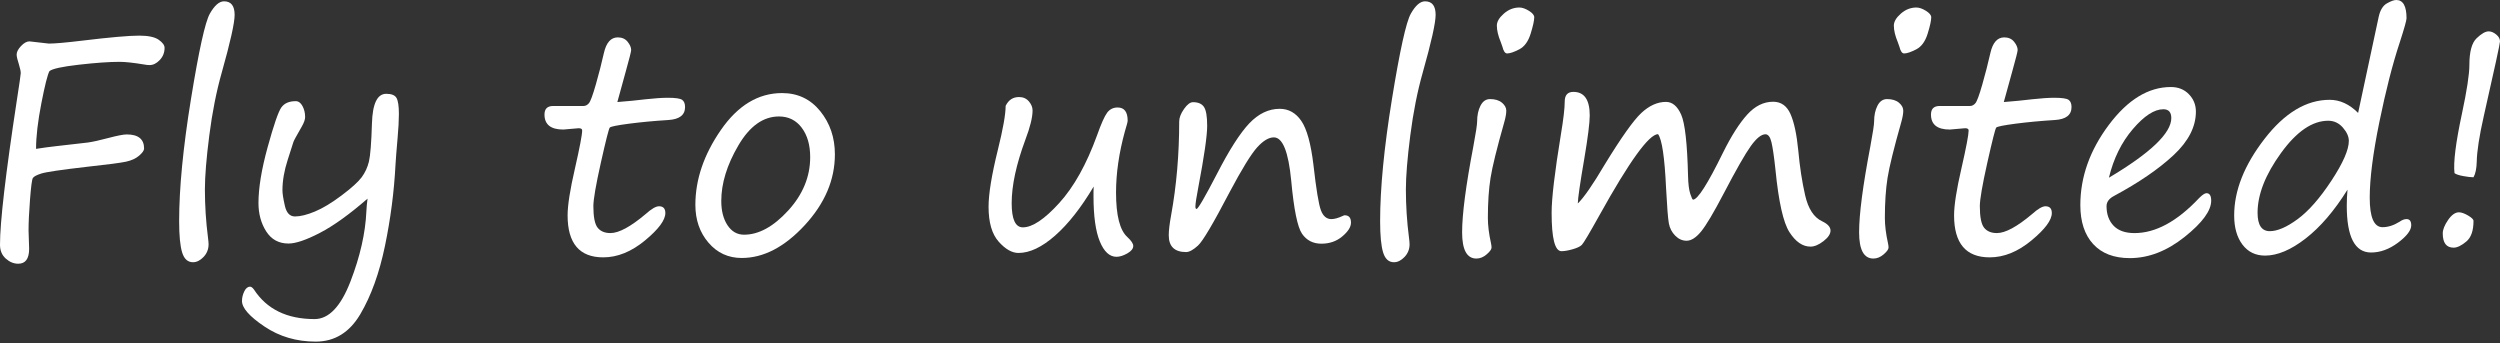 <?xml version="1.0" encoding="utf-8"?>
<!-- Generator: Adobe Illustrator 15.0.0, SVG Export Plug-In . SVG Version: 6.00 Build 0)  -->
<!DOCTYPE svg PUBLIC "-//W3C//DTD SVG 1.1//EN" "http://www.w3.org/Graphics/SVG/1.1/DTD/svg11.dtd">
<svg version="1.1" id="圖層_1" xmlns="http://www.w3.org/2000/svg" xmlns:xlink="http://www.w3.org/1999/xlink" x="0px" y="0px"
	 width="284px" height="39px" viewBox="0 0 284 39" enable-background="new 0 0 284 39" xml:space="preserve">
<rect x="0" y="0" width="284" height="39" fill="#333333" stroke="none"/>
<path fill="#FFFFFF" d="M5.619,8.079C5.407,8.458,5.1,9.676,4.698,11.733c-0.4,2.058-0.602,3.783-0.602,5.178
	c0.769-0.123,1.561-0.229,2.375-0.319l3.511-0.402c0.557-0.078,1.338-0.25,2.341-0.518c1.014-0.268,1.705-0.401,2.074-0.401
	c1.315,0,1.973,0.535,1.973,1.605c0,0.212-0.187,0.479-0.56,0.803c-0.374,0.324-0.87,0.552-1.488,0.686s-2.11,0.33-4.473,0.586
	c-2.898,0.334-4.619,0.589-5.159,0.761c-0.541,0.174-0.861,0.346-0.961,0.519c-0.1,0.173-0.207,0.98-0.318,2.426
	c-0.112,1.444-0.167,2.617-0.167,3.52l0.067,2.075c0,1.136-0.412,1.706-1.237,1.706c-0.513,0-0.986-0.195-1.421-0.587
	C0.217,28.981,0,28.457,0,27.799c0-2.586,0.636-8.039,1.906-16.358C2.207,9.5,2.357,8.458,2.357,8.313
	c0-0.212-0.066-0.536-0.201-0.971C1.979,6.797,1.89,6.417,1.89,6.205c0-0.301,0.167-0.627,0.501-0.979
	C2.726,4.875,3.043,4.7,3.344,4.7l2.208,0.251c0.68,0,1.945-0.111,3.796-0.335c3.143-0.379,5.3-0.569,6.471-0.569
	c1.025,0,1.761,0.157,2.207,0.468c0.445,0.313,0.669,0.619,0.669,0.919c0,0.535-0.181,0.996-0.543,1.38
	c-0.363,0.385-0.75,0.578-1.163,0.578c-0.19,0-0.396-0.022-0.619-0.067c-1.215-0.2-2.14-0.301-2.775-0.301
	c-1.193,0-2.739,0.109-4.64,0.326C7.053,7.569,5.942,7.812,5.619,8.079z"/>
<path fill="#FFFFFF" d="M25.45,0.15c0.802,0,1.204,0.513,1.204,1.539c0,0.914-0.485,3.089-1.455,6.523
	c-0.613,2.163-1.087,4.549-1.421,7.159c-0.335,2.609-0.501,4.656-0.501,6.139c0,1.84,0.117,3.668,0.351,5.486
	c0.044,0.347,0.067,0.597,0.067,0.752c0,0.559-0.19,1.038-0.568,1.439c-0.379,0.4-0.781,0.602-1.204,0.602
	c-0.591,0-1.001-0.367-1.229-1.104c-0.229-0.736-0.343-1.924-0.343-3.563c0-3.734,0.448-8.363,1.346-13.883
	c0.896-5.52,1.611-8.748,2.14-9.685C24.367,0.619,24.904,0.15,25.45,0.15z"/>
<path fill="#FFFFFF" d="M41.754,22.564c-2.051,1.784-3.854,3.082-5.41,3.888c-1.554,0.81-2.746,1.213-3.57,1.213
	c-1.104,0-1.948-0.46-2.534-1.379c-0.585-0.919-0.878-1.994-0.878-3.22c0-1.716,0.349-3.838,1.046-6.364
	c0.696-2.526,1.215-4.026,1.555-4.5c0.34-0.473,0.884-0.71,1.63-0.71c0.312,0,0.569,0.184,0.769,0.552s0.301,0.786,0.301,1.254
	c0,0.278-0.128,0.641-0.385,1.087c-0.602,1.048-0.917,1.628-0.944,1.74c-0.029,0.111-0.243,0.784-0.645,2.016
	c-0.4,1.232-0.602,2.389-0.602,3.471c0,0.379,0.092,0.97,0.276,1.773c0.184,0.803,0.565,1.205,1.146,1.205
	c0.612,0,1.368-0.187,2.266-0.561c0.896-0.373,1.909-0.983,3.035-1.831c1.126-0.848,1.885-1.533,2.274-2.058
	c0.39-0.524,0.666-1.121,0.828-1.789c0.161-0.669,0.275-2.119,0.343-4.349c0.067-2.231,0.607-3.346,1.622-3.346
	c0.602,0,0.993,0.159,1.17,0.477c0.178,0.318,0.268,0.923,0.268,1.814c0,0.736-0.05,1.656-0.15,2.76
	c-0.123,1.394-0.2,2.387-0.234,2.977c-0.157,3.067-0.555,6.147-1.196,9.241c-0.641,3.095-1.574,5.683-2.801,7.762
	c-1.227,2.079-2.915,3.12-5.066,3.12c-2.186,0-4.127-0.571-5.828-1.716c-1.7-1.142-2.55-2.109-2.55-2.9
	c0-0.369,0.086-0.731,0.259-1.089c0.173-0.356,0.393-0.535,0.661-0.535c0.133,0,0.278,0.106,0.435,0.318
	c1.459,2.241,3.756,3.362,6.89,3.362c1.616,0,2.974-1.42,4.072-4.258c1.098-2.838,1.703-5.499,1.814-7.986
	C41.642,23.523,41.688,23.043,41.754,22.564z"/>
<path fill="#FFFFFF" d="M70.131,11.592c1.148-0.089,2.229-0.195,3.243-0.318c1.003-0.111,1.84-0.167,2.509-0.167
	c0.847,0,1.382,0.079,1.606,0.234c0.223,0.157,0.334,0.43,0.334,0.819c0,0.904-0.63,1.395-1.89,1.473
	c-1.617,0.101-3.104,0.24-4.464,0.417c-1.36,0.179-2.093,0.326-2.199,0.443c-0.106,0.118-0.443,1.445-1.011,3.981
	c-0.568,2.537-0.853,4.185-0.853,4.942c0,1.227,0.161,2.043,0.485,2.451c0.323,0.406,0.808,0.61,1.455,0.61
	c0.959,0,2.291-0.72,3.996-2.158c0.658-0.591,1.165-0.887,1.522-0.887c0.479,0,0.719,0.257,0.719,0.77
	c0,0.803-0.772,1.842-2.316,3.118c-1.544,1.277-3.125,1.916-4.741,1.916c-2.698,0-4.047-1.59-4.047-4.767
	c0-1.148,0.279-2.927,0.836-5.336c0.545-2.397,0.819-3.836,0.819-4.315c0-0.167-0.134-0.251-0.401-0.251l-1.739,0.15
	c-1.427,0-2.141-0.568-2.141-1.706c0-0.646,0.33-0.97,0.986-0.97h3.445c0.234,0,0.44-0.106,0.619-0.318
	c0.178-0.211,0.44-0.922,0.786-2.132c0.345-1.21,0.652-2.406,0.919-3.587c0.268-1.171,0.792-1.756,1.572-1.756
	c0.479,0,0.853,0.167,1.12,0.501c0.268,0.335,0.4,0.647,0.4,0.937c0,0.156-0.2,0.953-0.602,2.391L70.131,11.592z"/>
<path fill="#FFFFFF" d="M84.26,29.306c-1.527,0-2.787-0.58-3.778-1.74c-0.993-1.159-1.488-2.592-1.488-4.298
	c0-2.877,0.967-5.712,2.9-8.506c1.934-2.793,4.25-4.189,6.948-4.189c1.784,0,3.23,0.686,4.339,2.057s1.663,3.006,1.663,4.901
	c0,2.899-1.145,5.586-3.436,8.063C89.118,28.067,86.735,29.306,84.26,29.306z M81.937,22.832c0,1.127,0.237,2.046,0.71,2.76
	c0.474,0.713,1.101,1.07,1.881,1.07c1.661,0,3.328-0.911,5-2.734c1.672-1.824,2.509-3.85,2.509-6.081
	c0-1.372-0.32-2.484-0.961-3.336c-0.641-0.853-1.503-1.28-2.583-1.28c-1.794,0-3.336,1.102-4.623,3.304
	C82.58,18.737,81.937,20.835,81.937,22.832z"/>
<path fill="#FFFFFF" d="M124.241,21.192c-1.427,2.399-2.887,4.255-4.381,5.571c-1.494,1.315-2.882,1.973-4.164,1.973
	c-0.735,0-1.486-0.429-2.249-1.287c-0.765-0.859-1.146-2.179-1.146-3.965c0-1.459,0.352-3.612,1.054-6.456
	c0.591-2.376,0.886-4.042,0.886-5.001c0.323-0.669,0.831-1.003,1.521-1.003c0.468,0,0.841,0.165,1.12,0.494
	c0.279,0.33,0.418,0.671,0.418,1.028c0,0.781-0.273,1.89-0.819,3.329c-1.037,2.798-1.555,5.202-1.555,7.209
	c0,1.829,0.424,2.743,1.271,2.743c1.082,0,2.458-0.92,4.13-2.761c1.672-1.839,3.104-4.404,4.298-7.694
	c0.467-1.315,0.85-2.171,1.145-2.567c0.295-0.396,0.694-0.594,1.196-0.594c0.757,0,1.137,0.502,1.137,1.505
	c0,0.123-0.106,0.53-0.318,1.221c-0.668,2.442-1.003,4.75-1.003,6.925c0,2.609,0.429,4.299,1.288,5.068
	c0.446,0.414,0.668,0.749,0.668,1.005c0,0.312-0.225,0.596-0.677,0.853c-0.452,0.256-0.861,0.384-1.229,0.384
	c-0.781,0-1.411-0.579-1.89-1.74c-0.479-1.158-0.719-2.871-0.719-5.134v-0.552C124.225,21.567,124.231,21.382,124.241,21.192z"/>
<path fill="#FFFFFF" d="M144.709,15.606c-0.58,0-1.213,0.379-1.898,1.137c-0.686,0.758-1.731,2.459-3.135,5.101
	c-1.851,3.546-3.046,5.565-3.587,6.055c-0.541,0.491-0.99,0.736-1.346,0.736c-1.315,0-1.973-0.636-1.973-1.907
	c0-0.535,0.089-1.294,0.268-2.276c0.613-3.367,0.919-6.918,0.919-10.654c0-0.424,0.181-0.895,0.543-1.414s0.705-0.777,1.028-0.777
	c0.58,0,0.992,0.178,1.238,0.535c0.246,0.357,0.368,1.077,0.368,2.158c0,1.126-0.335,3.446-1.003,6.958
	c-0.223,1.161-0.334,1.897-0.334,2.209c0,0.178,0.044,0.268,0.133,0.268c0.167,0,0.942-1.333,2.324-3.998
	c1.393-2.709,2.614-4.617,3.662-5.721c1.048-1.103,2.201-1.655,3.462-1.655c1.004,0,1.82,0.458,2.449,1.372
	c0.629,0.915,1.09,2.582,1.38,5.002c0.311,2.754,0.593,4.468,0.844,5.143c0.25,0.675,0.65,1.012,1.196,1.012
	c0.346,0,0.78-0.123,1.305-0.368c0.088-0.045,0.156-0.067,0.201-0.067c0.479,0,0.718,0.279,0.718,0.836
	c0,0.491-0.329,1.012-0.986,1.564s-1.451,0.827-2.374,0.827c-0.948,0-1.681-0.375-2.2-1.128c-0.518-0.752-0.927-2.762-1.229-6.029
	C146.37,17.245,145.712,15.606,144.709,15.606z"/>
<path fill="#FFFFFF" d="M161.882,0.15c0.804,0,1.205,0.513,1.205,1.539c0,0.914-0.485,3.089-1.456,6.523
	c-0.613,2.163-1.086,4.549-1.421,7.159c-0.335,2.609-0.502,4.656-0.502,6.139c0,1.84,0.117,3.668,0.353,5.486
	c0.044,0.347,0.066,0.597,0.066,0.752c0,0.559-0.189,1.038-0.569,1.439c-0.379,0.4-0.781,0.602-1.202,0.602
	c-0.592,0-1.002-0.367-1.231-1.104s-0.343-1.924-0.343-3.563c0-3.734,0.449-8.363,1.347-13.883c0.896-5.52,1.61-8.748,2.14-9.685
	C160.799,0.619,161.336,0.15,161.882,0.15z"/>
<path fill="#FFFFFF" d="M169.022,24.755c0,0.848,0.117,1.801,0.352,2.861c0.044,0.2,0.066,0.367,0.066,0.5
	c0,0.201-0.184,0.461-0.553,0.778c-0.366,0.318-0.756,0.477-1.169,0.477c-1.081,0-1.622-0.992-1.622-2.977
	c0-2.052,0.424-5.297,1.271-9.735c0.29-1.55,0.435-2.503,0.435-2.86c0-0.703,0.128-1.302,0.385-1.799
	c0.256-0.496,0.618-0.744,1.087-0.744c0.567,0,1.017,0.136,1.346,0.41s0.494,0.577,0.494,0.912c0,0.336-0.079,0.775-0.235,1.322
	c-0.836,2.944-1.356,5.052-1.555,6.323C169.123,21.493,169.022,23.004,169.022,24.755z M171.212,6.072
	c-0.233,0-0.411-0.251-0.534-0.752c-0.045-0.156-0.106-0.329-0.184-0.519c-0.302-0.725-0.452-1.354-0.452-1.89
	c0-0.446,0.265-0.9,0.795-1.363c0.528-0.463,1.117-0.694,1.764-0.694c0.324,0,0.686,0.126,1.087,0.376s0.602,0.494,0.602,0.728
	c0,0.368-0.137,0.993-0.41,1.874c-0.272,0.881-0.708,1.475-1.304,1.781C171.98,5.918,171.524,6.072,171.212,6.072z"/>
<path fill="#FFFFFF" d="M188.353,15.238c-1.037,0.022-3.255,3.094-6.656,9.216c-1.147,2.063-1.816,3.186-2.006,3.37
	c-0.189,0.185-0.537,0.35-1.043,0.493c-0.508,0.146-0.929,0.218-1.264,0.218c-0.748,0-1.12-1.454-1.12-4.365
	c0-1.639,0.351-4.605,1.054-8.898c0.29-1.739,0.434-2.983,0.434-3.729c0-0.736,0.329-1.104,0.987-1.104
	c1.237,0,1.854,0.892,1.854,2.675c0,0.836-0.206,2.476-0.618,4.918c-0.479,2.788-0.726,4.482-0.736,5.084
	c0.69-0.668,1.706-2.135,3.043-4.398c1.895-3.1,3.291-5.066,4.188-5.896c0.896-0.83,1.826-1.246,2.784-1.246
	c0.724,0,1.302,0.485,1.731,1.455s0.688,3.284,0.777,6.941c0.021,0.914,0.105,1.595,0.25,2.041c0.146,0.446,0.252,0.668,0.318,0.668
	c0.523,0,1.662-1.784,3.411-5.353c0.936-1.885,1.847-3.317,2.734-4.299c0.886-0.98,1.869-1.471,2.952-1.471
	c0.902,0,1.56,0.465,1.973,1.396c0.412,0.931,0.708,2.312,0.885,4.141c0.168,1.851,0.427,3.545,0.778,5.085
	c0.352,1.538,0.996,2.524,1.932,2.959c0.635,0.301,0.953,0.654,0.953,1.054c0,0.391-0.268,0.793-0.803,1.205
	c-0.534,0.412-1.025,0.619-1.472,0.619c-0.892,0-1.688-0.547-2.391-1.64c-0.703-1.093-1.231-3.458-1.589-7.092
	c-0.155-1.459-0.306-2.498-0.451-3.11c-0.144-0.614-0.373-0.92-0.686-0.92c-0.469,0-1.023,0.446-1.664,1.338
	c-0.642,0.893-1.676,2.704-3.103,5.437c-1.114,2.128-1.958,3.548-2.532,4.257c-0.575,0.707-1.129,1.062-1.664,1.062
	c-0.479,0-0.908-0.192-1.288-0.577c-0.379-0.384-0.619-0.847-0.72-1.388c-0.101-0.541-0.207-1.871-0.317-3.989
	C189.104,17.87,188.799,15.818,188.353,15.238z"/>
<path fill="#FFFFFF" d="M214.121,24.755c0,0.848,0.117,1.801,0.352,2.861c0.045,0.2,0.066,0.367,0.066,0.5
	c0,0.201-0.184,0.461-0.552,0.778c-0.368,0.318-0.758,0.477-1.17,0.477c-1.083,0-1.622-0.992-1.622-2.977
	c0-2.052,0.424-5.297,1.271-9.735c0.289-1.55,0.434-2.503,0.434-2.86c0-0.703,0.128-1.302,0.385-1.799
	c0.256-0.496,0.619-0.744,1.087-0.744c0.567,0,1.016,0.136,1.346,0.41s0.493,0.577,0.493,0.912c0,0.336-0.078,0.775-0.233,1.322
	c-0.837,2.944-1.355,5.052-1.555,6.323C214.223,21.493,214.121,23.004,214.121,24.755z M216.312,6.072
	c-0.234,0-0.412-0.251-0.535-0.752c-0.045-0.156-0.106-0.329-0.184-0.519c-0.302-0.725-0.452-1.354-0.452-1.89
	c0-0.446,0.265-0.9,0.795-1.363c0.529-0.463,1.116-0.694,1.764-0.694c0.323,0,0.686,0.126,1.088,0.376
	c0.4,0.251,0.601,0.494,0.601,0.728c0,0.368-0.136,0.993-0.409,1.874c-0.272,0.881-0.708,1.475-1.304,1.781
	C217.078,5.918,216.623,6.072,216.312,6.072z"/>
<path fill="#FFFFFF" d="M227.632,11.592c1.148-0.089,2.229-0.195,3.245-0.318c1.004-0.111,1.839-0.167,2.509-0.167
	c0.847,0,1.382,0.079,1.604,0.234c0.224,0.157,0.335,0.43,0.335,0.819c0,0.904-0.63,1.395-1.89,1.473
	c-1.615,0.101-3.104,0.24-4.464,0.417c-1.36,0.179-2.093,0.326-2.199,0.443c-0.106,0.118-0.442,1.445-1.011,3.981
	c-0.569,2.537-0.853,4.185-0.853,4.942c0,1.227,0.16,2.043,0.484,2.451c0.324,0.406,0.809,0.61,1.456,0.61
	c0.958,0,2.29-0.72,3.995-2.158c0.658-0.591,1.166-0.887,1.521-0.887c0.479,0,0.721,0.257,0.721,0.77
	c0,0.803-0.773,1.842-2.317,3.118c-1.544,1.277-3.123,1.916-4.74,1.916c-2.698,0-4.046-1.59-4.046-4.767
	c0-1.148,0.277-2.927,0.835-5.336c0.547-2.397,0.819-3.836,0.819-4.315c0-0.167-0.133-0.251-0.4-0.251l-1.74,0.15
	c-1.427,0-2.139-0.568-2.139-1.706c0-0.646,0.328-0.97,0.986-0.97h3.444c0.234,0,0.439-0.106,0.618-0.318
	c0.178-0.211,0.44-0.922,0.785-2.132c0.346-1.21,0.652-2.406,0.92-3.587c0.268-1.171,0.791-1.756,1.572-1.756
	c0.479,0,0.853,0.167,1.12,0.501c0.268,0.335,0.401,0.647,0.401,0.937c0,0.156-0.201,0.953-0.603,2.391L227.632,11.592z"/>
<path fill="#FFFFFF" d="M251.192,22.798c0,1.137-1.006,2.51-3.019,4.115c-2.012,1.606-4.088,2.409-6.229,2.409
	c-1.795,0-3.18-0.53-4.155-1.589s-1.463-2.536-1.463-4.432c0-3.189,1.075-6.222,3.228-9.1c2.152-2.877,4.503-4.315,7.057-4.315
	c0.836,0,1.519,0.273,2.049,0.82c0.528,0.546,0.794,1.205,0.794,1.974c0,1.717-0.843,3.362-2.525,4.935
	c-1.684,1.572-3.936,3.117-6.756,4.633c-0.58,0.301-0.87,0.691-0.87,1.17c0,0.926,0.27,1.668,0.803,2.225
	c0.535,0.558,1.327,0.836,2.375,0.836c2.396,0,4.844-1.327,7.34-3.98c0.368-0.368,0.646-0.553,0.836-0.553
	C251.014,21.945,251.192,22.229,251.192,22.798z M239.572,20.188c4.726-2.81,7.088-5.068,7.088-6.773
	c0-0.669-0.301-1.004-0.903-1.004c-1.025,0-2.182,0.752-3.47,2.258C241,16.174,240.095,18.014,239.572,20.188z"/>
<path fill="#FFFFFF" d="M266.677,21.544c-1.493,2.397-3.076,4.246-4.749,5.543c-1.672,1.3-3.211,1.949-4.615,1.949
	c-1.081,0-1.938-0.415-2.567-1.246c-0.629-0.83-0.944-1.937-0.944-3.32c0-2.821,1.146-5.714,3.438-8.681
	c2.29-2.966,4.763-4.45,7.415-4.45c1.159,0,2.235,0.497,3.227,1.489l2.342-10.939c0.167-0.747,0.477-1.249,0.929-1.505
	C271.602,0.128,271.955,0,272.212,0c0.78,0,1.17,0.691,1.17,2.074c0,0.245-0.257,1.16-0.77,2.743
	c-0.813,2.453-1.585,5.467-2.315,9.041c-0.73,3.574-1.096,6.443-1.096,8.605c0,2.23,0.485,3.345,1.455,3.345
	c0.623,0,1.271-0.206,1.938-0.62c0.279-0.2,0.541-0.301,0.787-0.301c0.356,0,0.535,0.235,0.535,0.703c0,0.568-0.5,1.228-1.496,1.974
	c-0.999,0.748-2.022,1.121-3.069,1.121c-1.84,0-2.759-1.774-2.759-5.32C266.594,22.766,266.621,22.158,266.677,21.544z
	 M264.486,13.716c-1.808,0-3.596,1.223-5.368,3.672c-1.771,2.447-2.658,4.708-2.658,6.782c0,1.394,0.462,2.091,1.388,2.091
	c0.87,0,1.927-0.457,3.169-1.371c1.243-0.914,2.522-2.373,3.838-4.374c1.314-2.001,1.973-3.504,1.973-4.508
	c0-0.491-0.226-0.995-0.677-1.514C265.698,13.975,265.144,13.716,264.486,13.716z"/>
<path fill="#FFFFFF" d="M280.99,25.106c0,1.104-0.275,1.885-0.828,2.341c-0.551,0.458-1.027,0.688-1.43,0.688
	c-0.825,0-1.235-0.541-1.235-1.624c0-0.424,0.2-0.928,0.6-1.514c0.402-0.585,0.815-0.878,1.238-0.878
	c0.278,0,0.627,0.123,1.045,0.367C280.798,24.733,281.001,24.94,280.99,25.106z M280.99,20.138c-0.278,0-0.663-0.043-1.153-0.133
	c-0.492-0.088-0.825-0.201-1.005-0.335c-0.144-1.192,0.136-3.434,0.838-6.724c0.567-2.654,0.852-4.51,0.852-5.57
	c0-1.494,0.272-2.503,0.819-3.027c0.546-0.524,1.003-0.786,1.371-0.786c0.277,0,0.562,0.116,0.852,0.352
	C283.854,4.149,284,4.411,284,4.701c0,0.245-0.613,3.072-1.84,8.48c-0.513,2.264-0.78,3.998-0.803,5.202
	C281.336,19.163,281.213,19.749,280.99,20.138z"/>
</svg>

